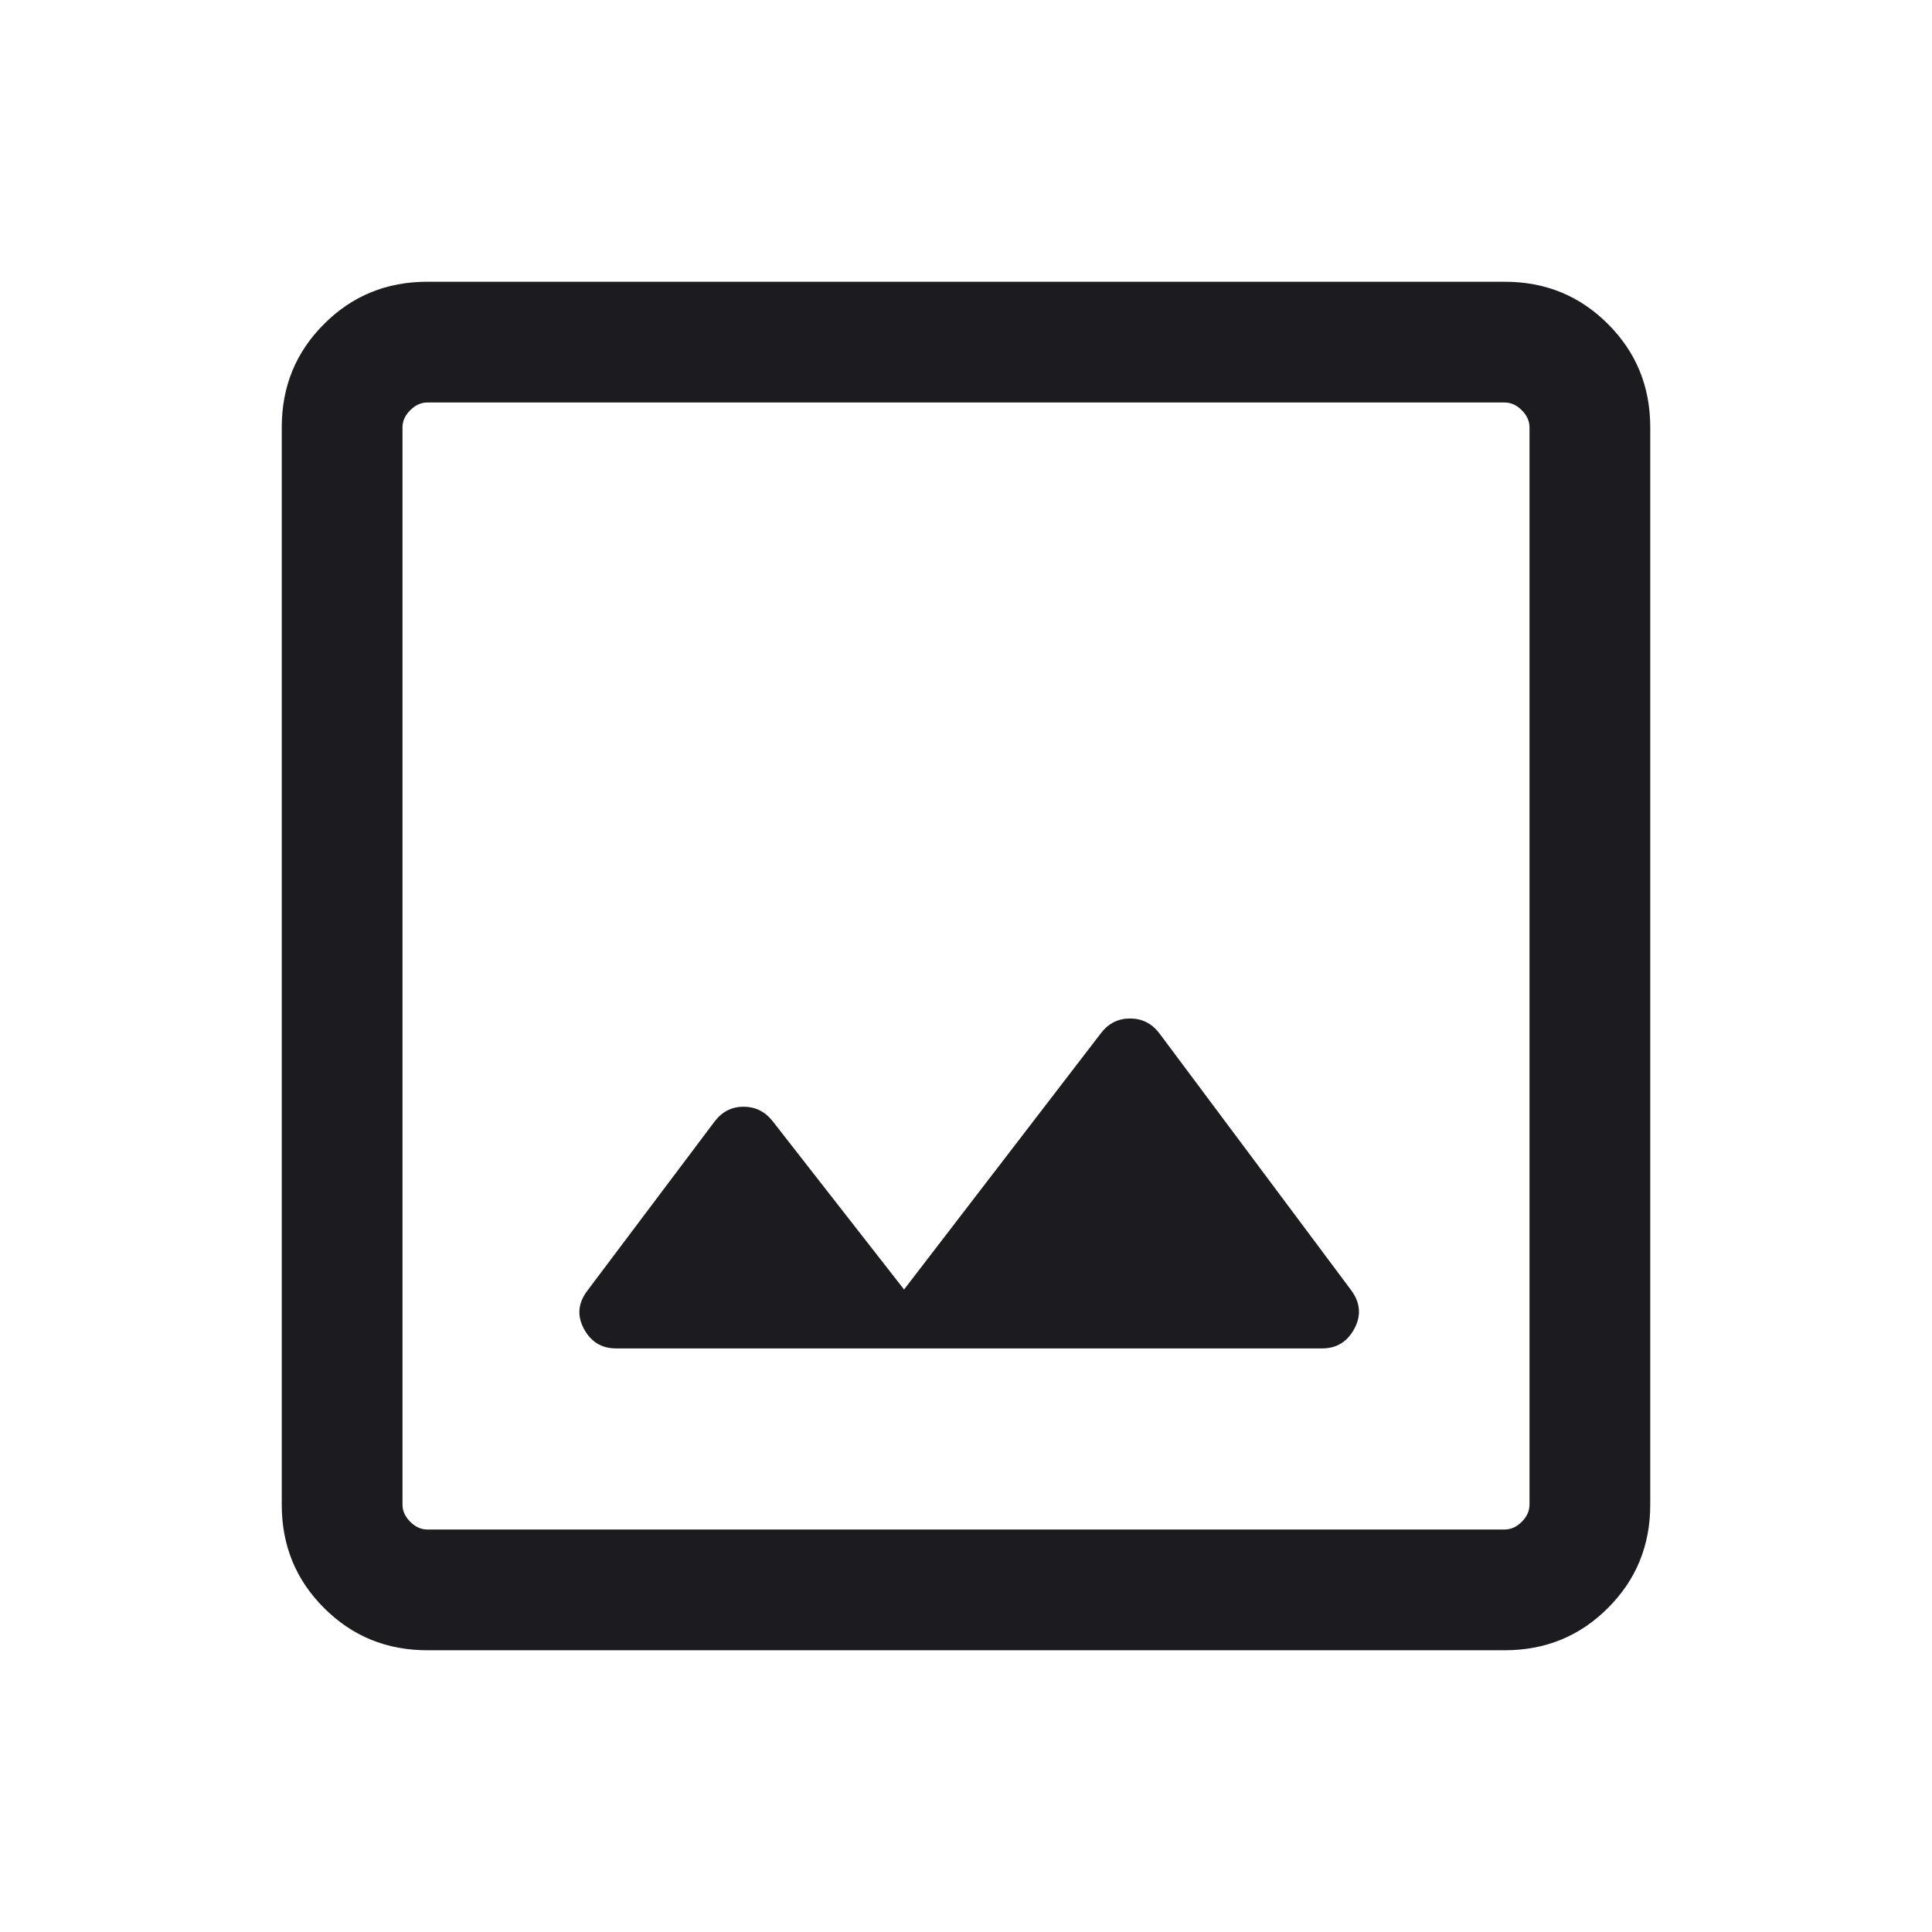 <svg width="18" height="18" viewBox="0 0 18 18" fill="none" xmlns="http://www.w3.org/2000/svg">
<mask id="mask0_3_809" style="mask-type:alpha" maskUnits="userSpaceOnUse" x="0" y="0" width="18" height="18">
<rect width="18" height="18" fill="#D9D9D9"/>
</mask>
<g mask="url(#mask0_3_809)">
<path d="M3.981 15.375C3.602 15.375 3.281 15.244 3.019 14.981C2.756 14.719 2.625 14.398 2.625 14.019V3.981C2.625 3.602 2.756 3.281 3.019 3.019C3.281 2.756 3.602 2.625 3.981 2.625H14.019C14.398 2.625 14.719 2.756 14.981 3.019C15.244 3.281 15.375 3.602 15.375 3.981V14.019C15.375 14.398 15.244 14.719 14.981 14.981C14.719 15.244 14.398 15.375 14.019 15.375H3.981ZM3.981 14.25H14.019C14.077 14.25 14.13 14.226 14.178 14.178C14.226 14.13 14.25 14.077 14.25 14.019V3.981C14.25 3.923 14.226 3.87 14.178 3.822C14.13 3.774 14.077 3.75 14.019 3.75H3.981C3.923 3.75 3.87 3.774 3.822 3.822C3.774 3.87 3.75 3.923 3.75 3.981V14.019C3.75 14.077 3.774 14.13 3.822 14.178C3.87 14.226 3.923 14.25 3.981 14.25ZM5.74 12.563H12.317C12.453 12.563 12.553 12.501 12.619 12.378C12.684 12.255 12.674 12.136 12.588 12.02L10.8 9.625C10.73 9.534 10.639 9.489 10.529 9.489C10.418 9.489 10.328 9.534 10.258 9.625L8.423 12.014L7.194 10.44C7.124 10.354 7.035 10.311 6.927 10.311C6.819 10.311 6.729 10.356 6.659 10.447L5.476 12.02C5.386 12.136 5.374 12.255 5.439 12.378C5.504 12.501 5.605 12.563 5.74 12.563Z" fill="#1C1B1F"/>
</g>
</svg>
